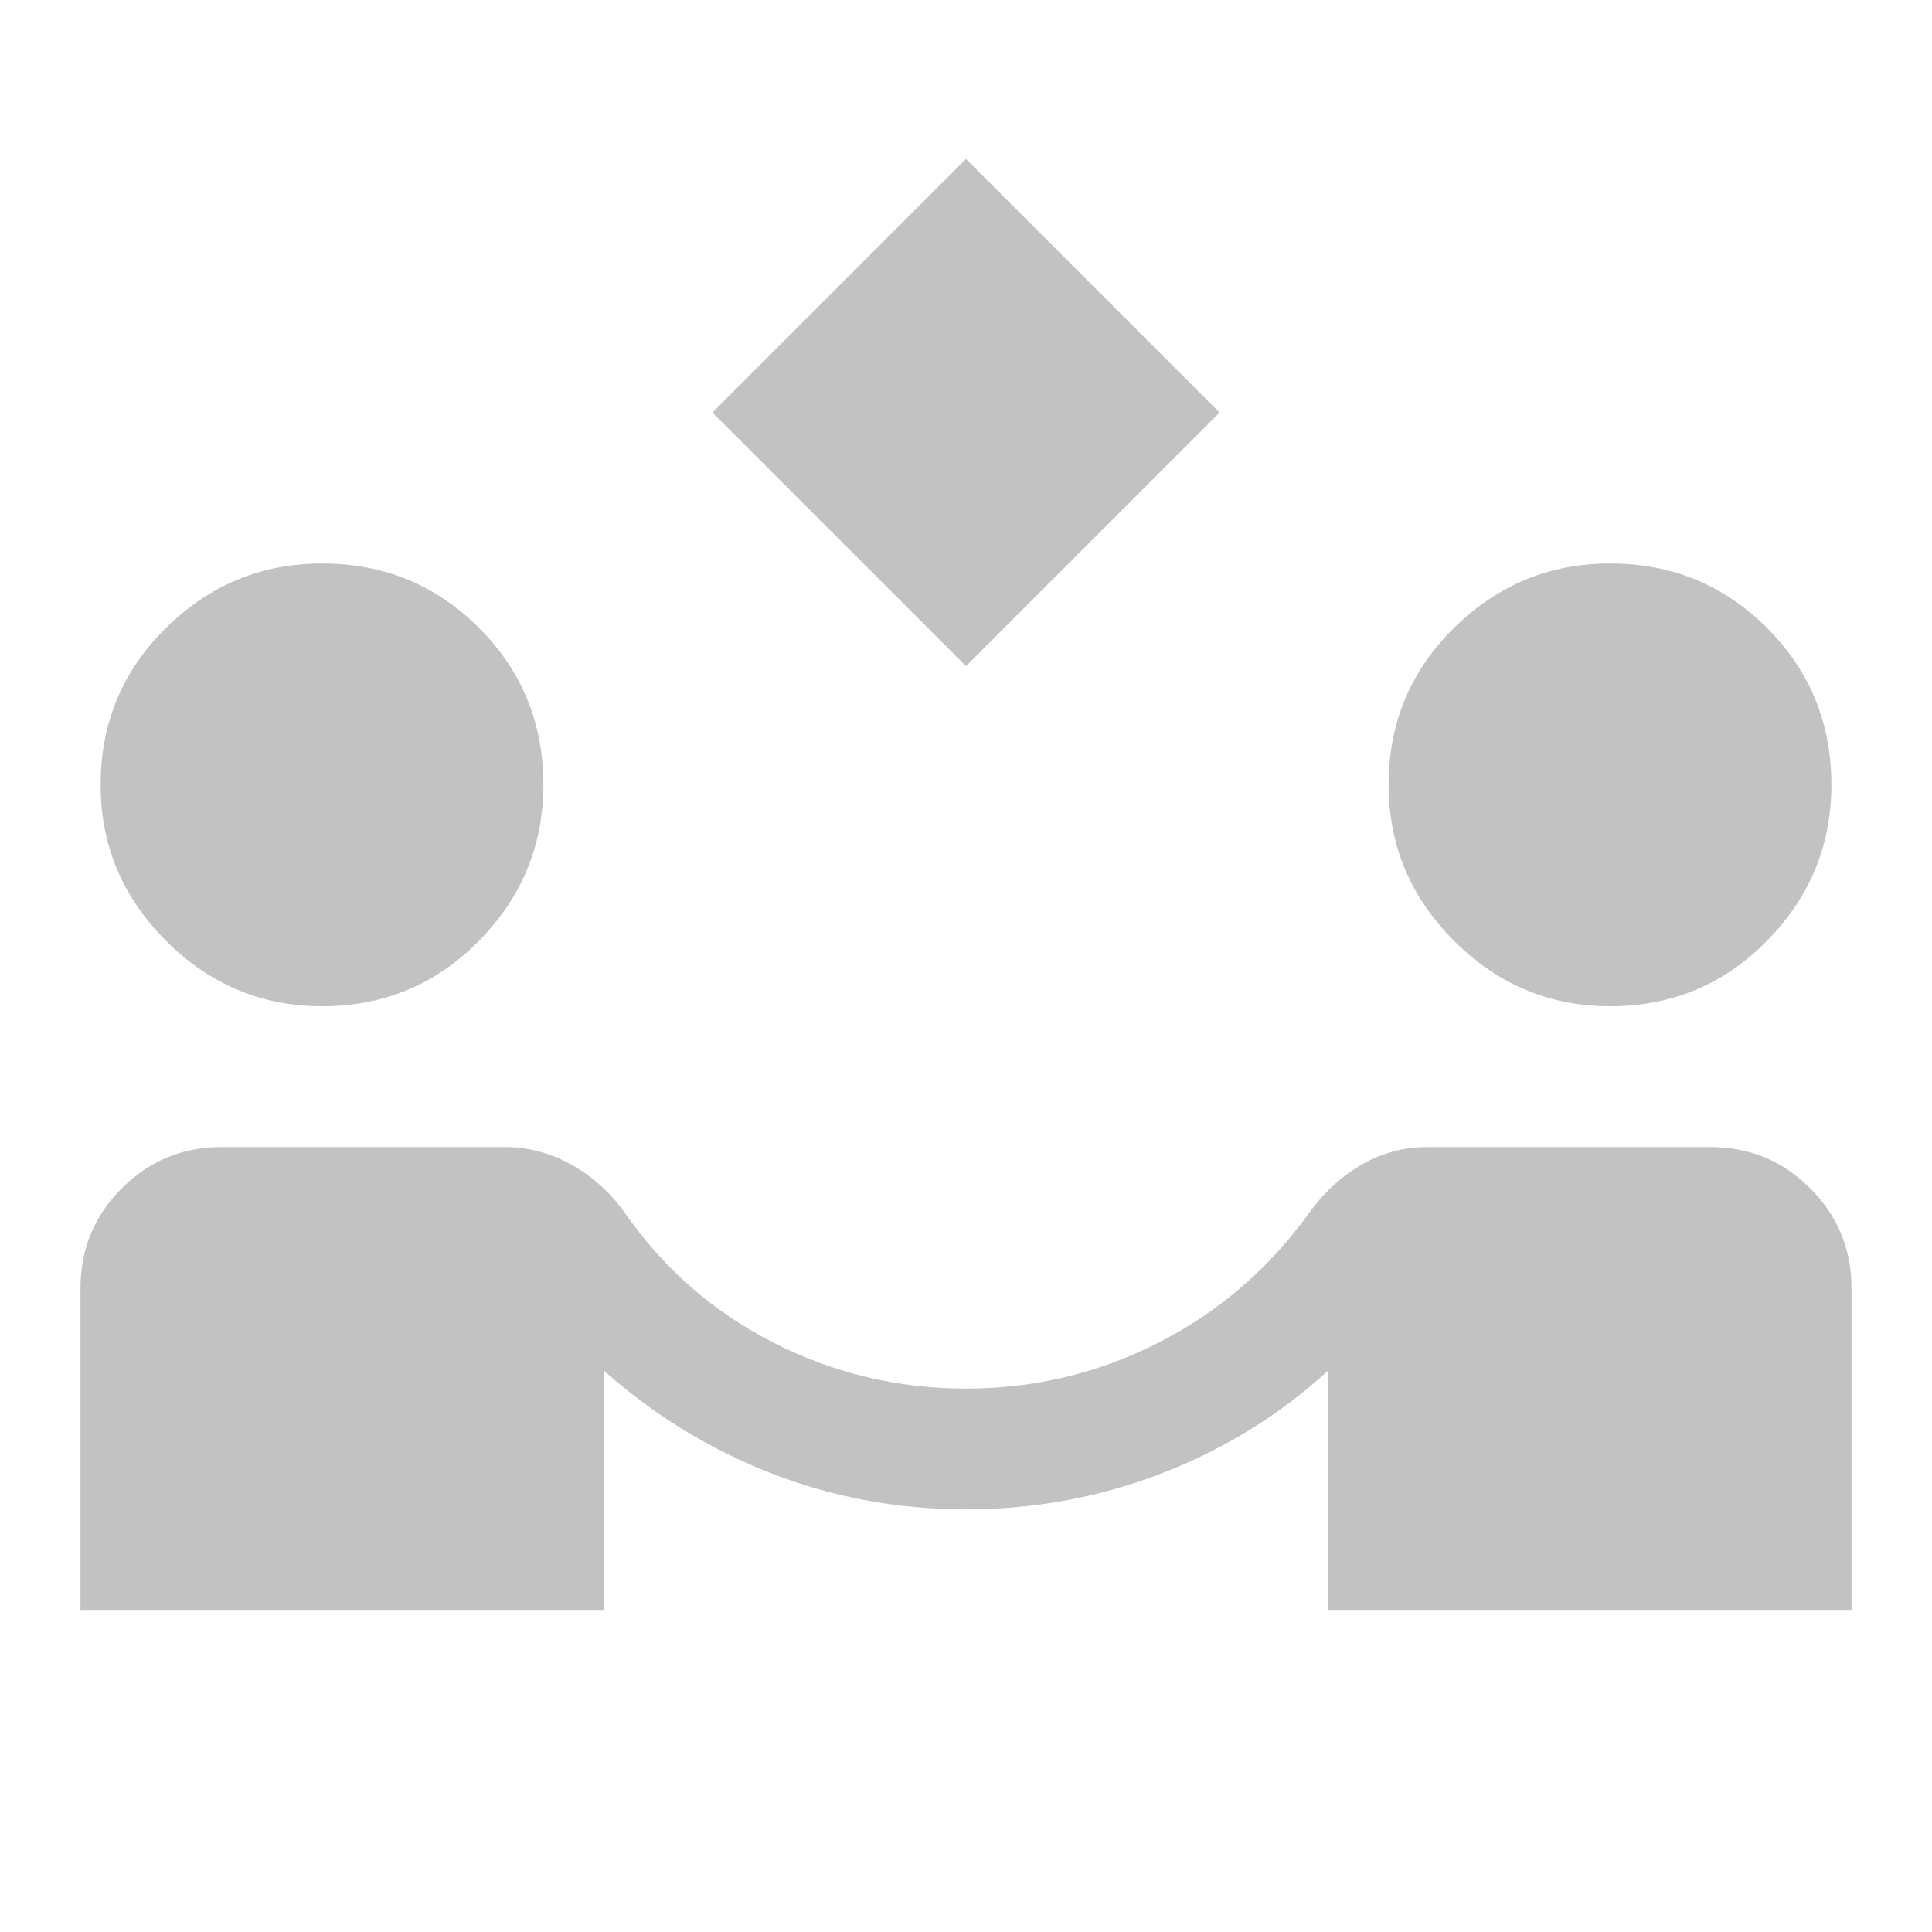 <svg width="48" height="48" viewBox="0 0 48 48" fill="none" xmlns="http://www.w3.org/2000/svg">
<path d="M24 16.549L17.7 10.249L24 3.949L30.3 10.249L24 16.549ZM2 39.999V31.999C2 31.033 2.342 30.208 3.025 29.524C3.708 28.841 4.533 28.499 5.5 28.499H12.55C13.117 28.499 13.658 28.641 14.175 28.924C14.692 29.208 15.133 29.599 15.5 30.099C16.467 31.499 17.7 32.583 19.2 33.349C20.7 34.116 22.3 34.499 24 34.499C25.7 34.499 27.3 34.116 28.8 33.349C30.3 32.583 31.55 31.499 32.55 30.099C32.917 29.599 33.35 29.208 33.85 28.924C34.35 28.641 34.883 28.499 35.45 28.499H42.5C43.467 28.499 44.292 28.841 44.975 29.524C45.658 30.208 46 31.033 46 31.999V39.999H33V34.049C31.8 35.149 30.425 35.999 28.875 36.599C27.325 37.199 25.7 37.499 24 37.499C22.3 37.499 20.683 37.199 19.15 36.599C17.617 35.999 16.233 35.149 15 34.049V39.999H2ZM8 24.999C6.5 24.999 5.208 24.458 4.125 23.374C3.042 22.291 2.5 20.999 2.5 19.499C2.5 17.966 3.042 16.666 4.125 15.599C5.208 14.533 6.5 13.999 8 13.999C9.533 13.999 10.833 14.533 11.9 15.599C12.967 16.666 13.5 17.966 13.5 19.499C13.5 20.999 12.967 22.291 11.9 23.374C10.833 24.458 9.533 24.999 8 24.999ZM40 24.999C38.5 24.999 37.208 24.458 36.125 23.374C35.042 22.291 34.5 20.999 34.5 19.499C34.5 17.966 35.042 16.666 36.125 15.599C37.208 14.533 38.5 13.999 40 13.999C41.533 13.999 42.833 14.533 43.9 15.599C44.967 16.666 45.5 17.966 45.5 19.499C45.5 20.999 44.967 22.291 43.9 23.374C42.833 24.458 41.533 24.999 40 24.999Z" fill="#C2C2C2"/>
</svg>

